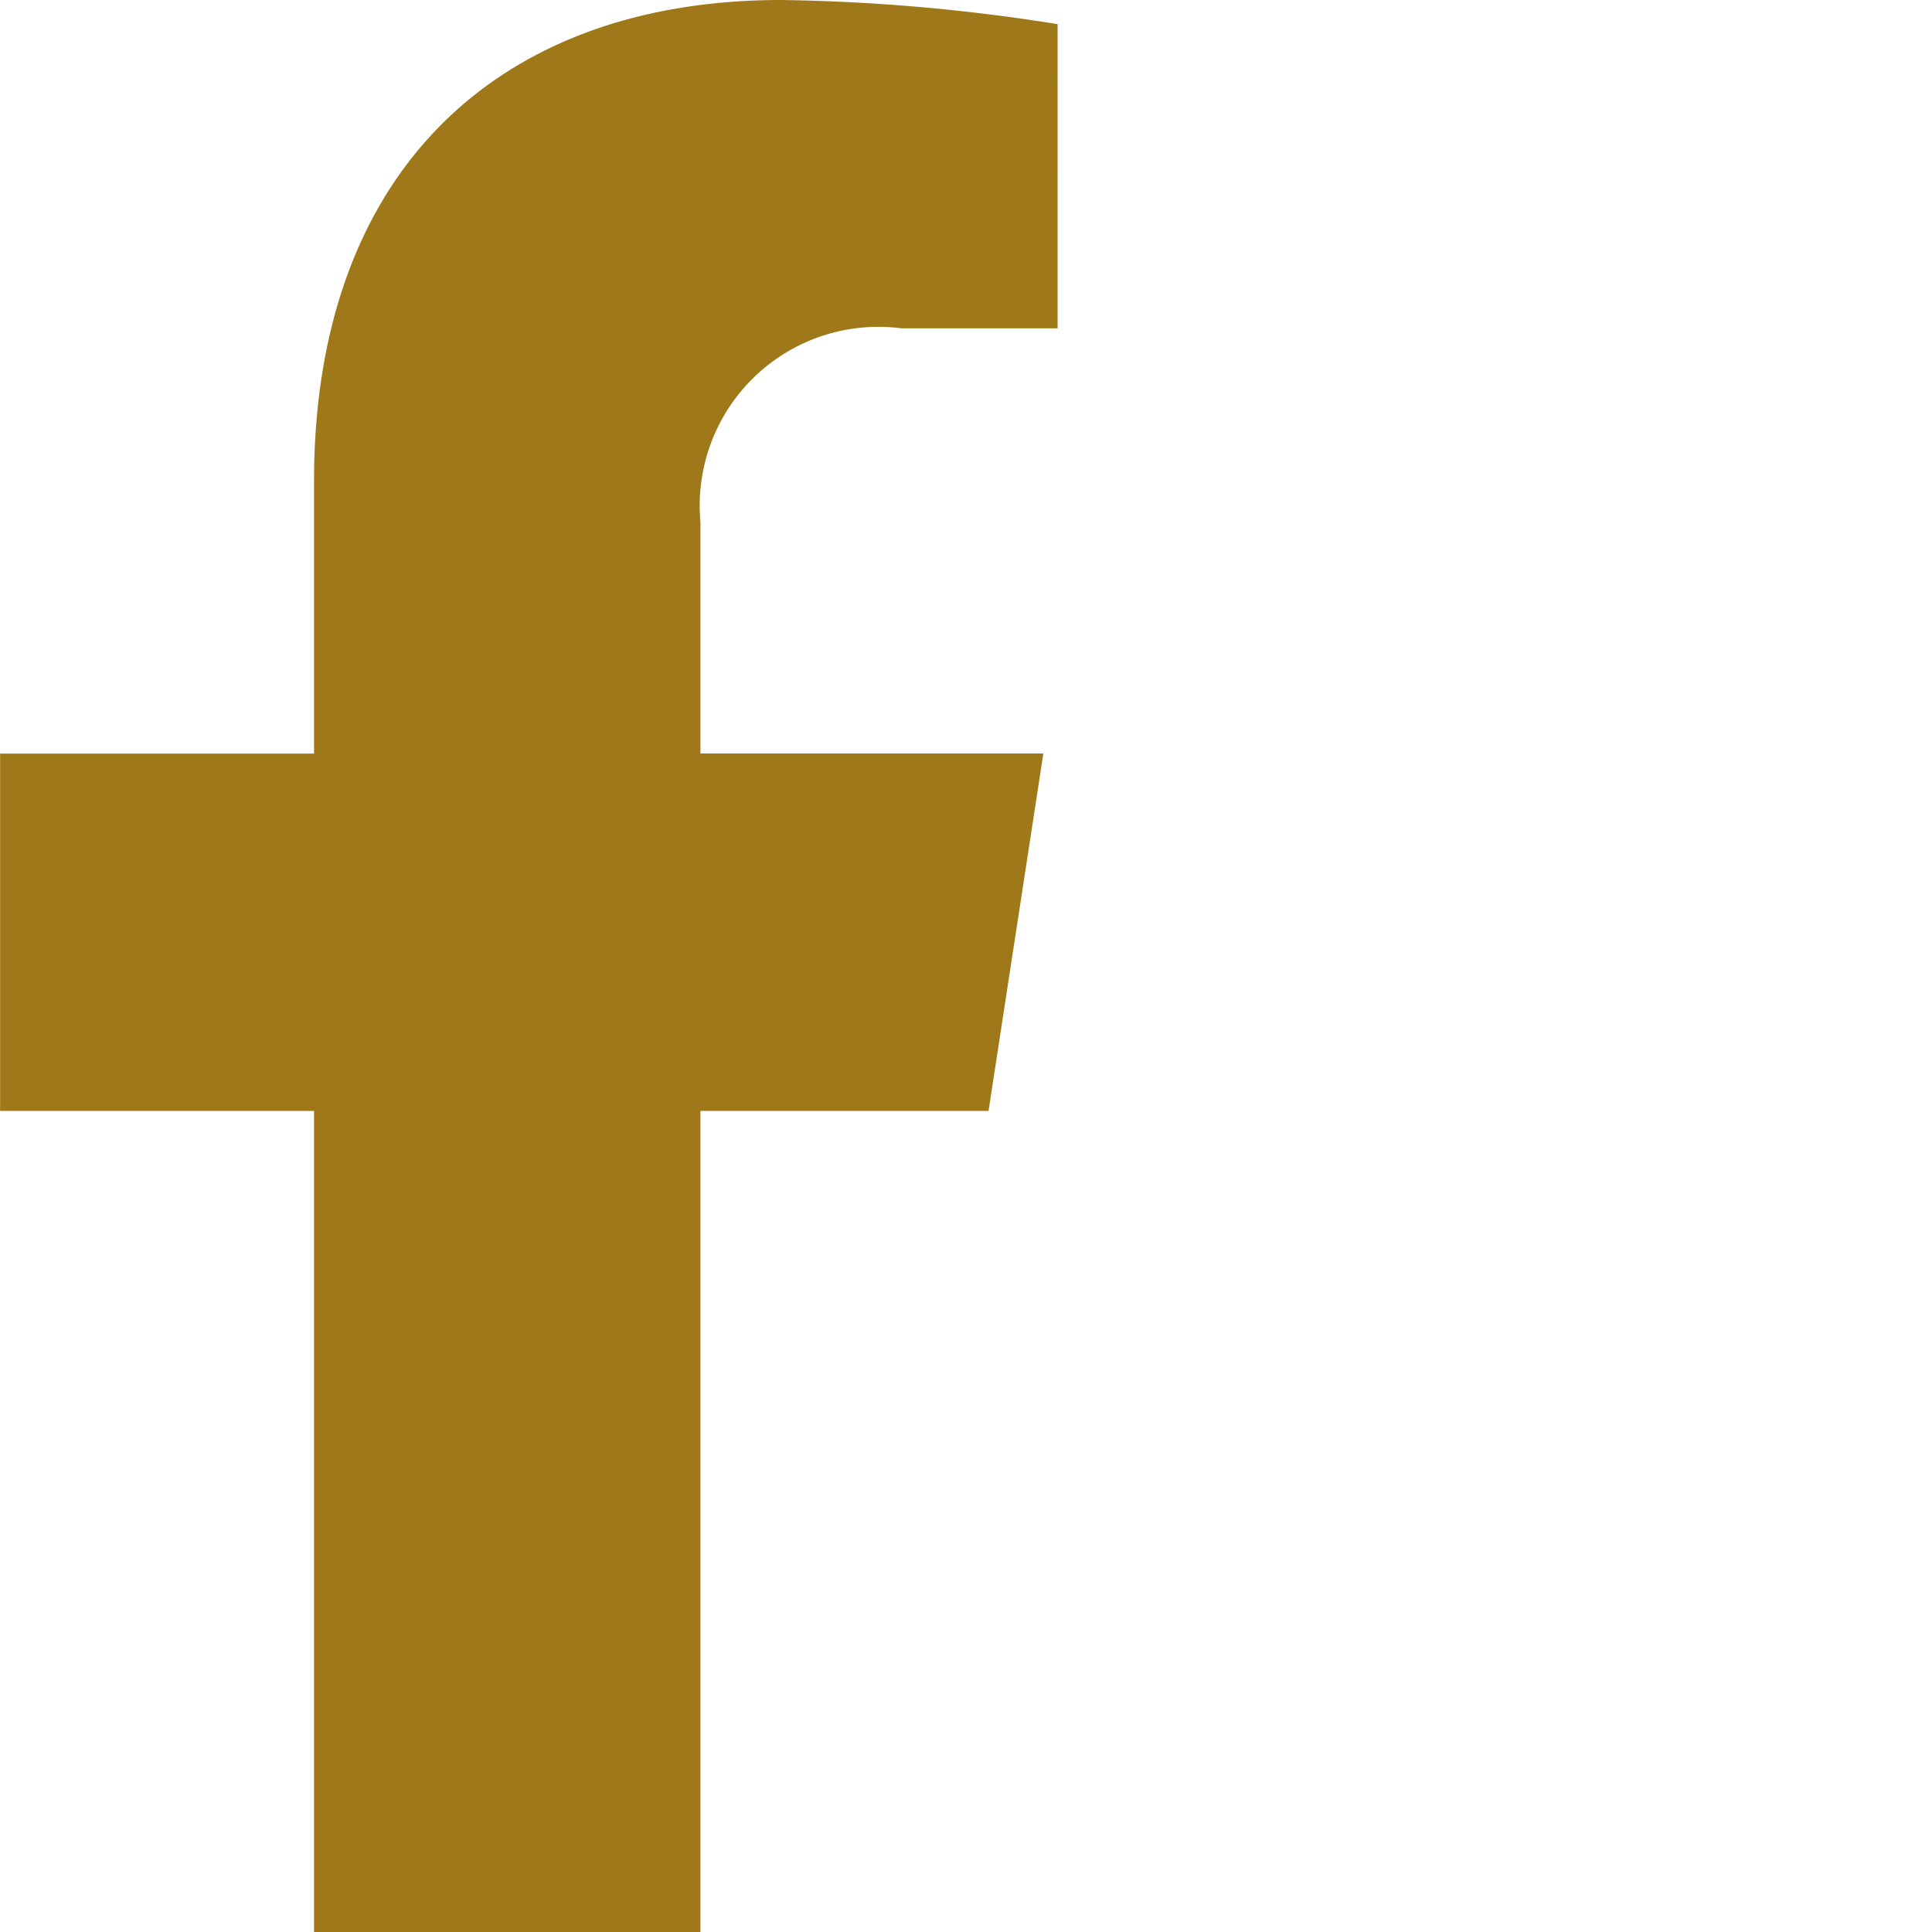<svg xmlns="http://www.w3.org/2000/svg" width="29" height="29" viewBox="0 0 24 24">
  <path id="Icon_awesome-facebook-f" data-name="Icon awesome-facebook-f" d="M13.889,13.8l.681-4.44H10.31V6.479a2.22,2.22,0,0,1,2.5-2.4h1.937V.3A23.621,23.621,0,0,0,11.312,0C7.8,0,5.51,2.127,5.51,5.977V9.361h-3.9V13.8h3.9V24.536h4.8V13.8Z" transform="translate(-1.609)" fill="#9f7919"/>
</svg>
